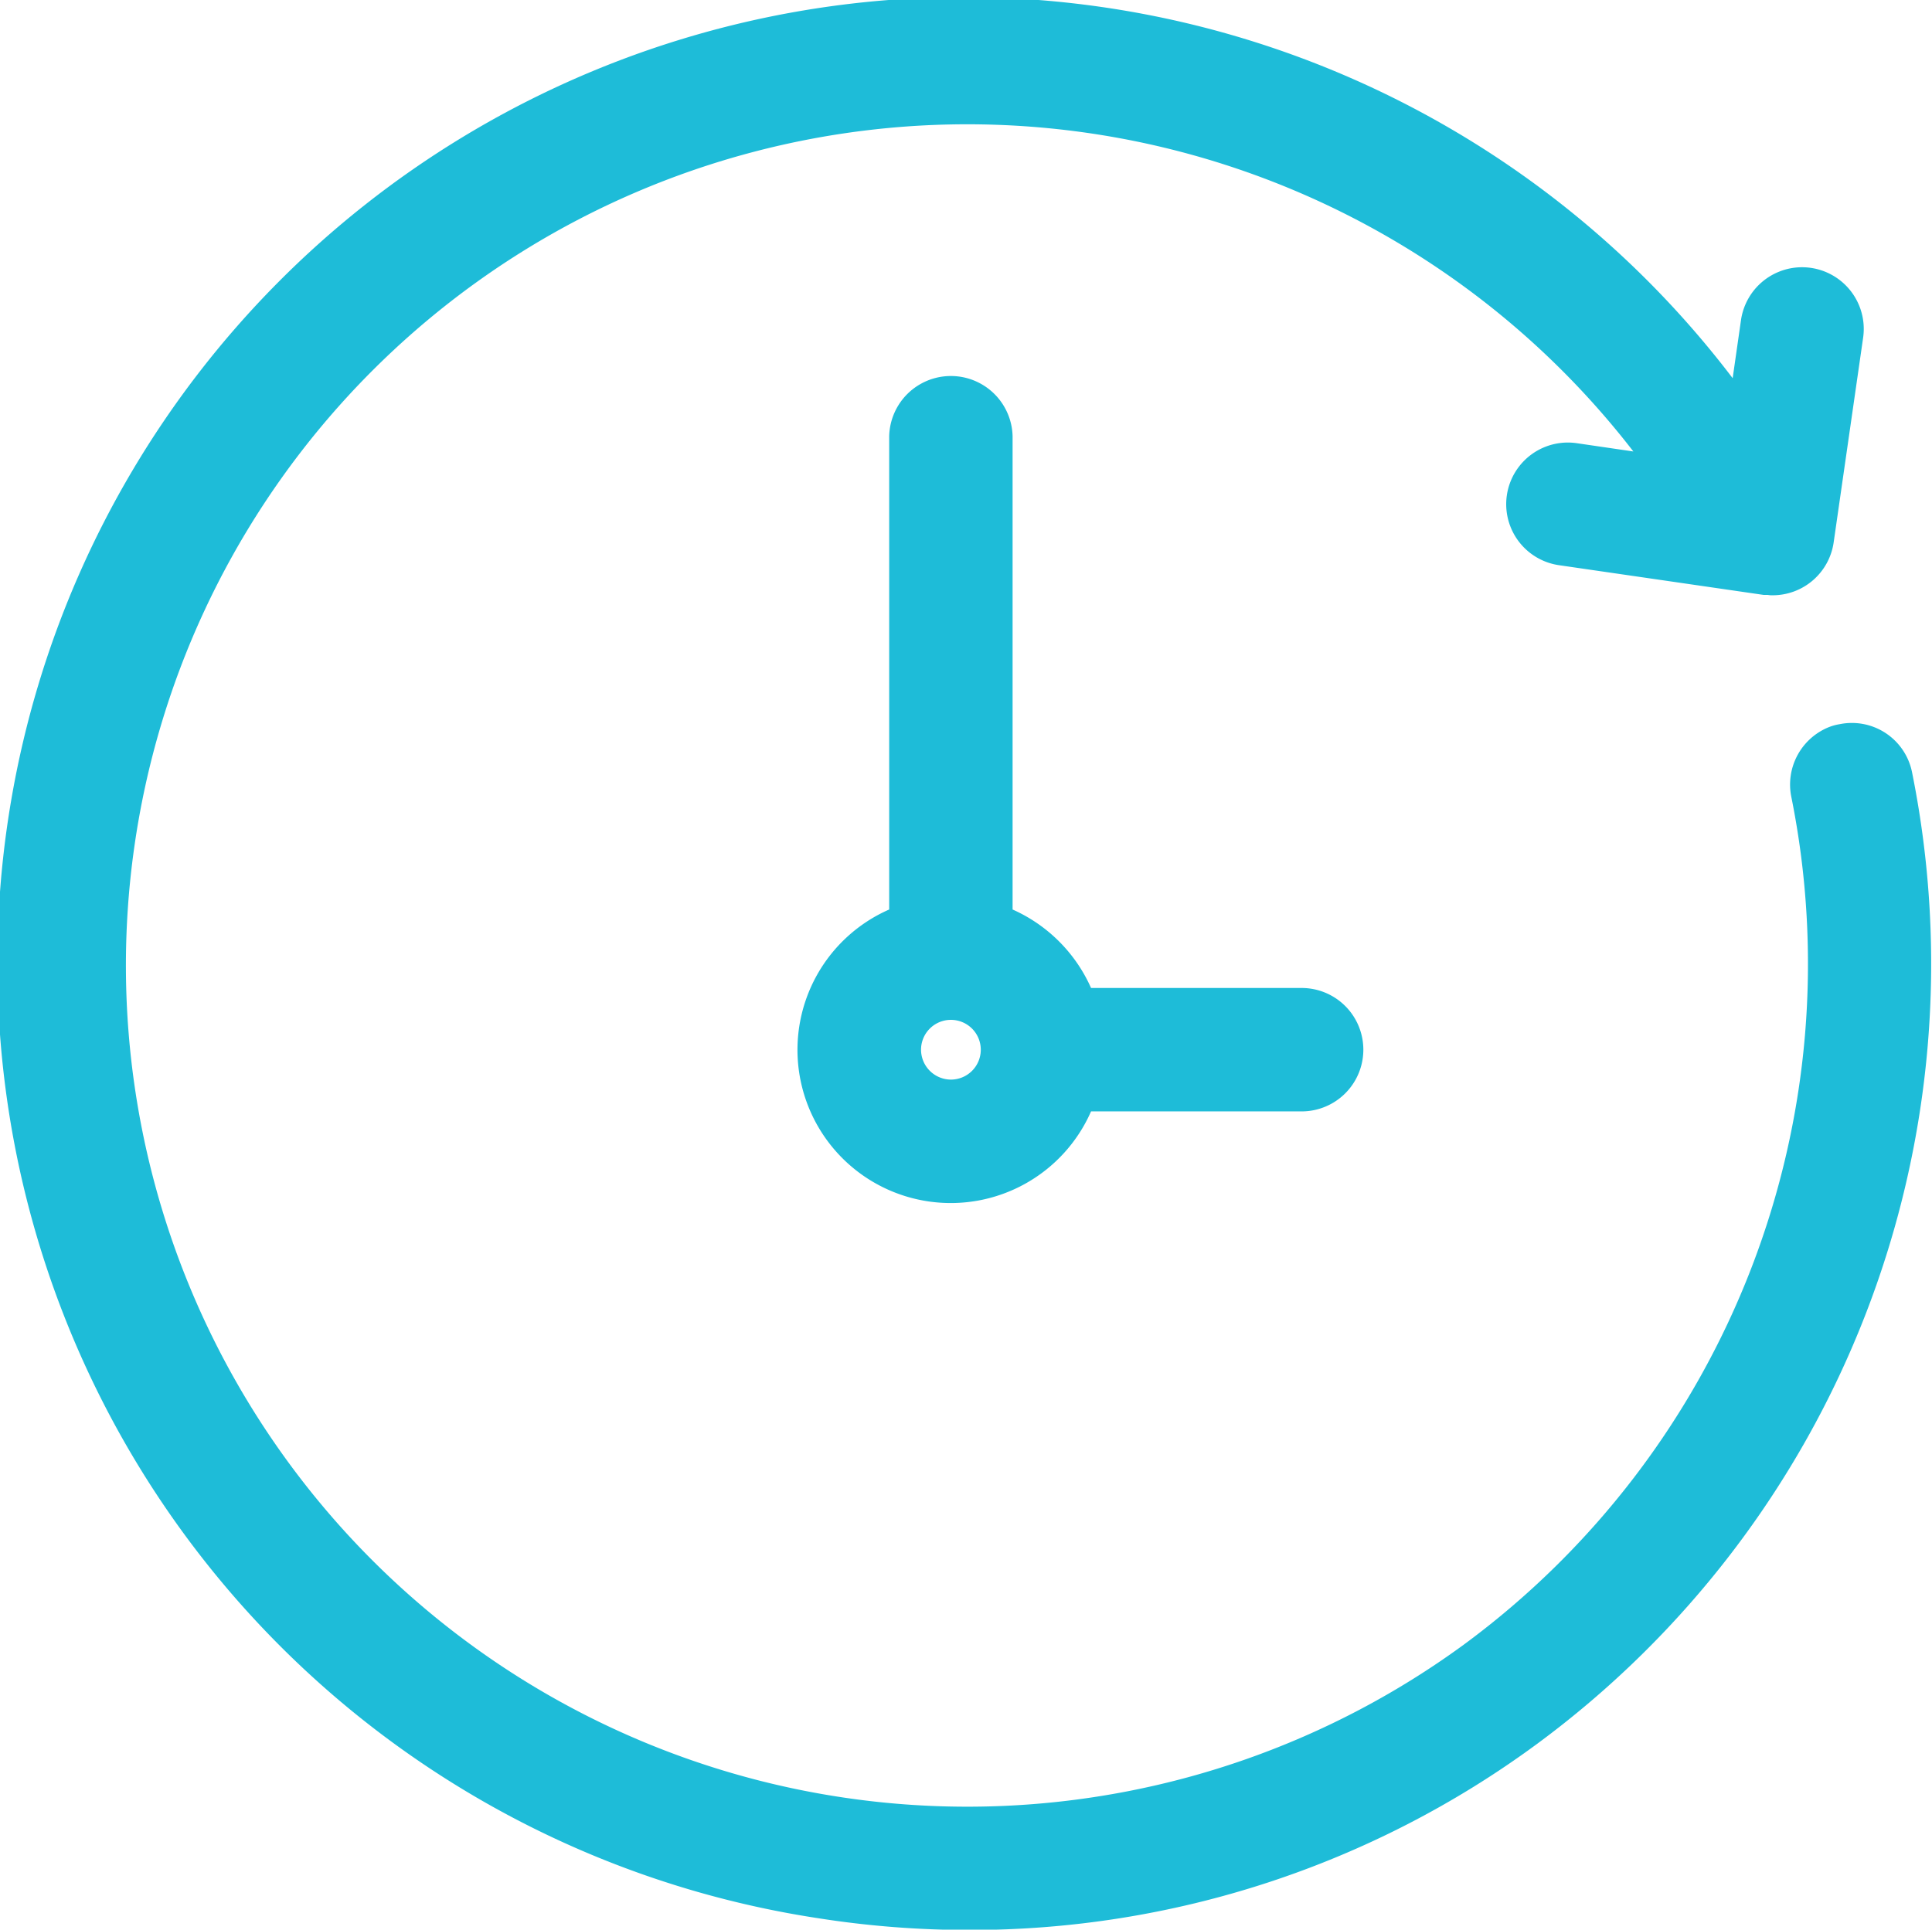 <svg xmlns="http://www.w3.org/2000/svg" width="55.875" height="55.82" viewBox="0 0 55.875 55.82">
  <defs>
    <style>
      .cls-1 {
        fill: #1ebcd8;
        fill-rule: evenodd;
      }
    </style>
  </defs>
  <path id="Forma_1" data-name="Forma 1" class="cls-1" d="M579.111,2061.15a1.775,1.775,0,0,0-2.1-1.39,1.492,1.492,0,0,0-.366.11,1.791,1.791,0,0,0-1.026,1.99,24.458,24.458,0,0,1-9.478,24.53,24.334,24.334,0,1,1,4.91-34.52l-1.64-.24a1.783,1.783,0,1,0-.508,3.53l5.921,0.86h0.117a0.66,0.66,0,0,0,.14.01,1.783,1.783,0,0,0,1.763-1.53l0.852-5.92a1.784,1.784,0,0,0-3.532-.51l-0.241,1.68a27.946,27.946,0,1,0-26.444,44.55,28.081,28.081,0,0,0,4.369.34,27.633,27.633,0,0,0,16.4-5.37A28.036,28.036,0,0,0,579.111,2061.15Zm-17.654,6.24h-6.09a4.469,4.469,0,0,0-2.269-2.27v-13.69a1.785,1.785,0,0,0-3.569,0v13.69a4.432,4.432,0,1,0,5.838,5.84h6.09A1.785,1.785,0,0,0,561.457,2067.39Zm-11.007,1.79a0.864,0.864,0,1,1,.863.86A0.867,0.867,0,0,1,550.45,2069.18Z" transform="translate(-523.813 -2038.81)"/>
</svg>
